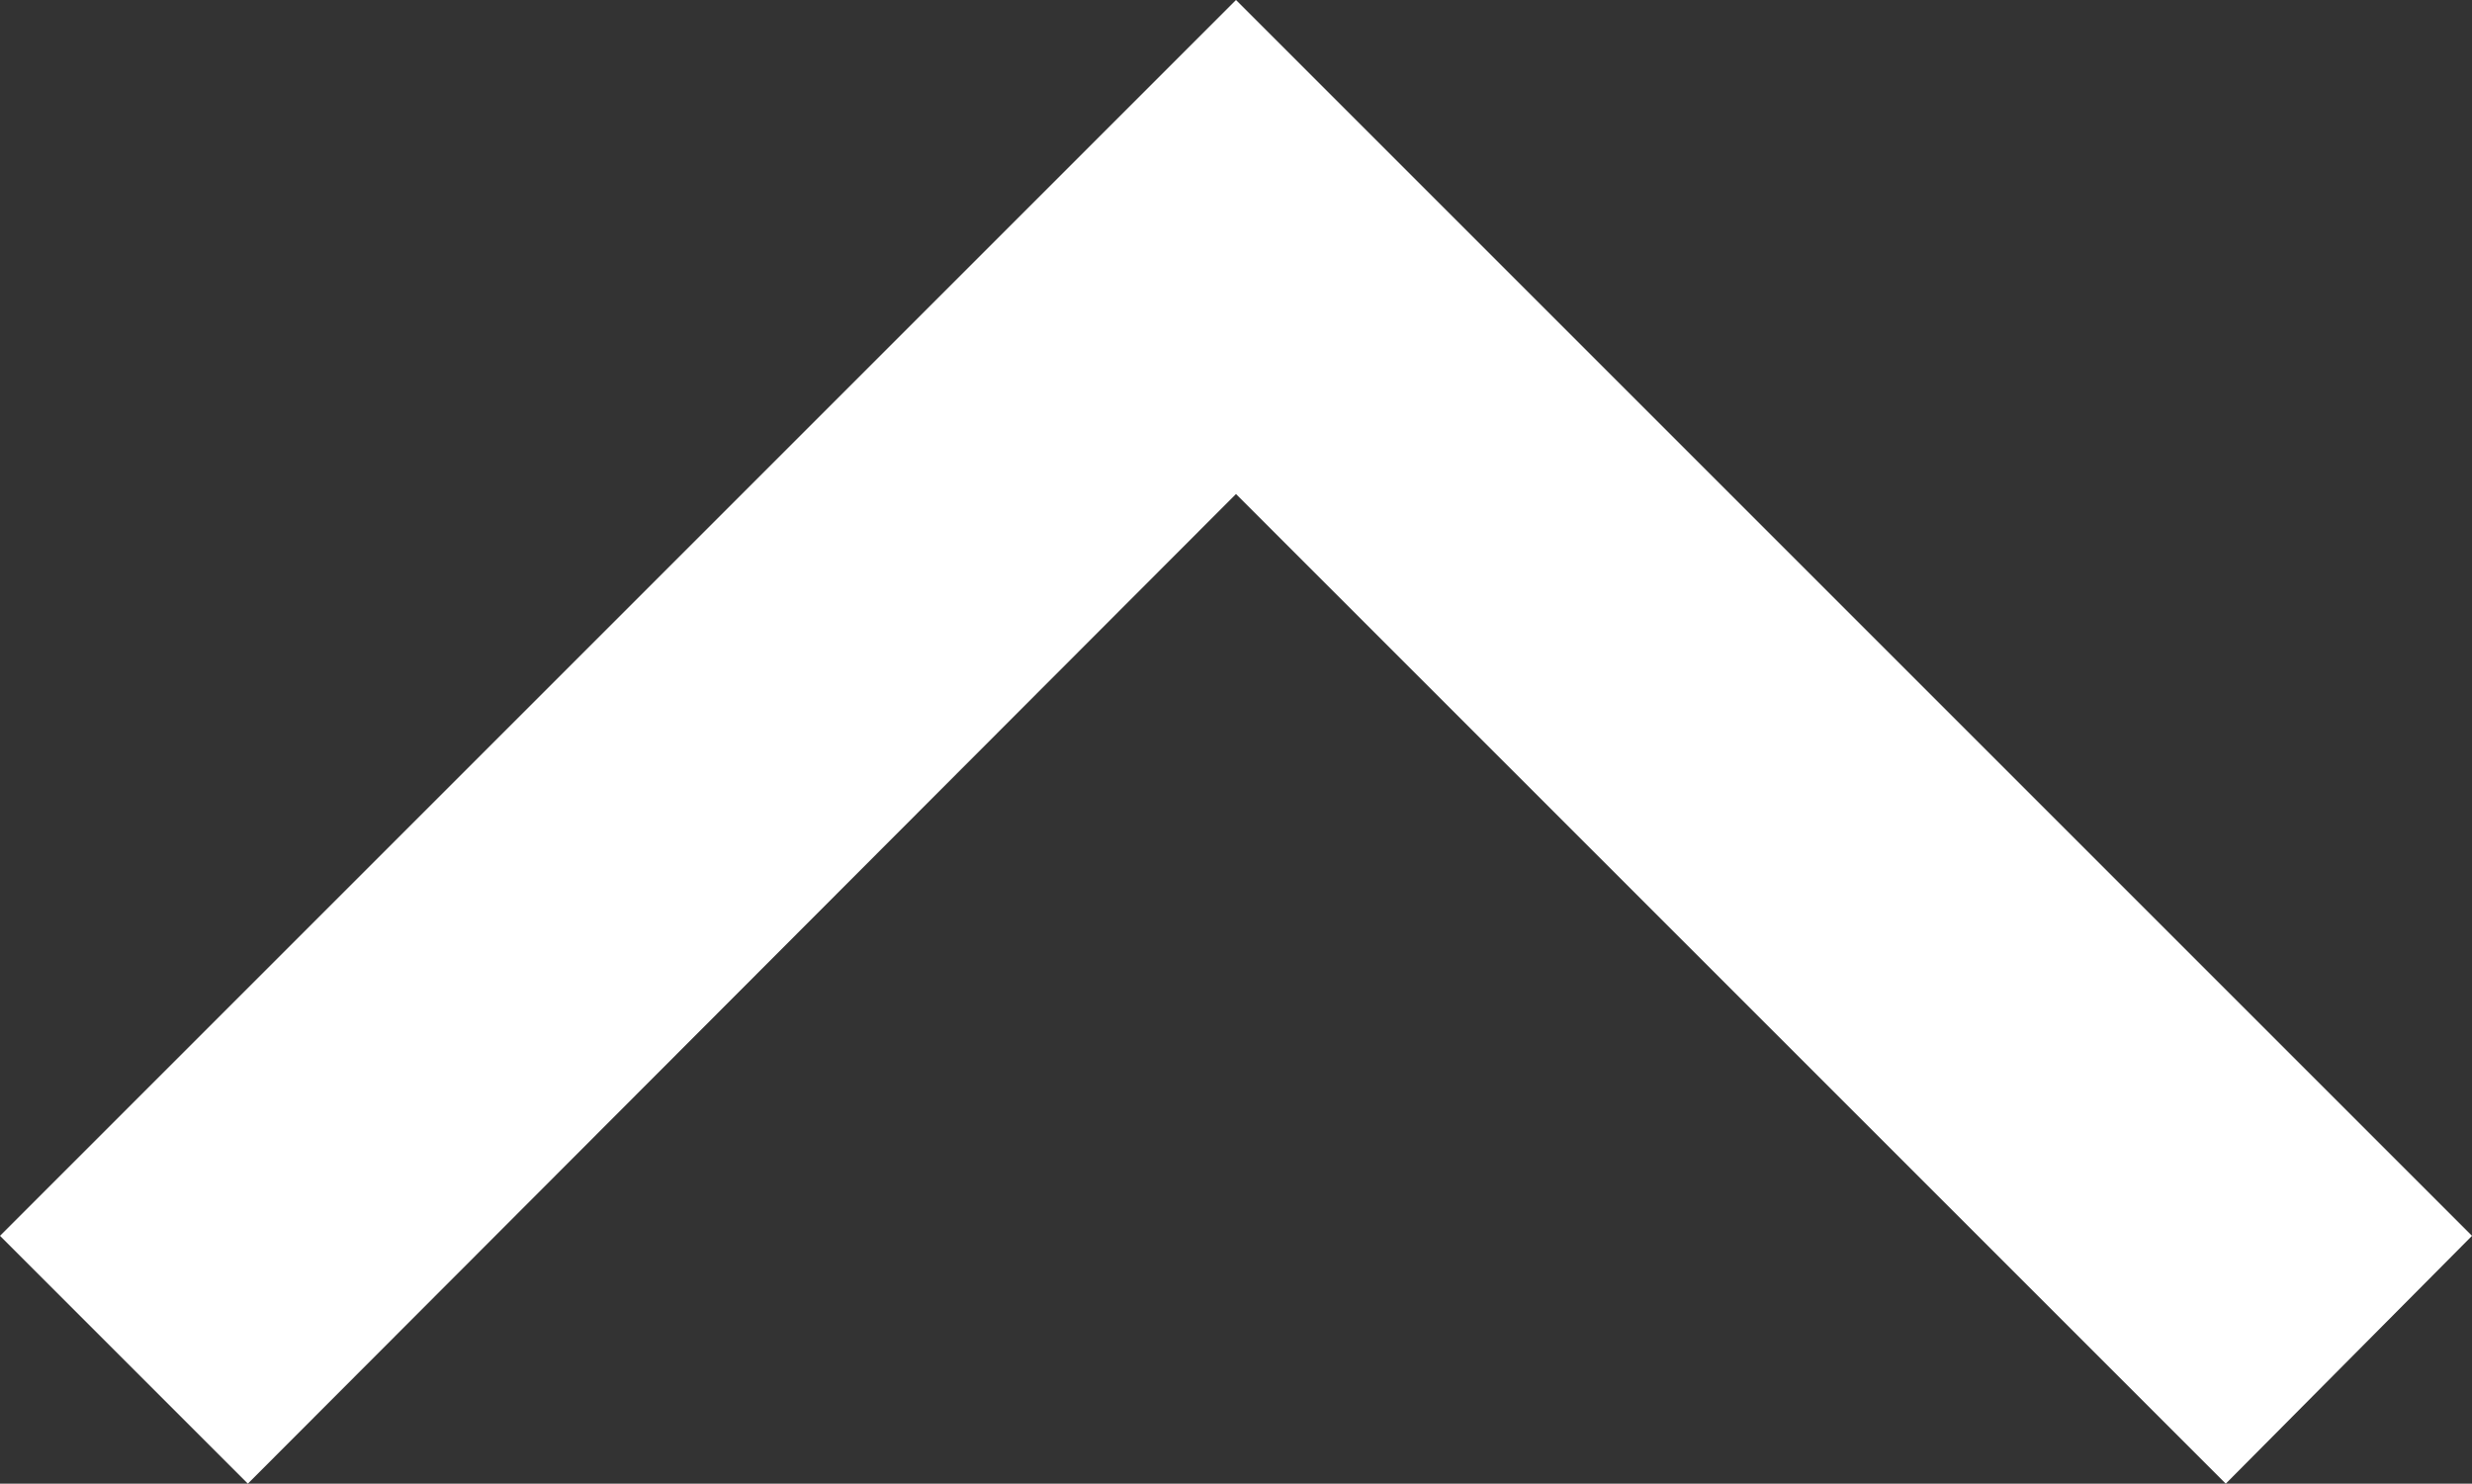 <svg xmlns="http://www.w3.org/2000/svg" width="15.26" height="9.16" viewBox="0 0 15.26 9.16"><rect x="0" y="0" width="15.26" height="9.16" fill="#333333" stroke="none"/><defs><style>.a{fill:#fff;}</style></defs><title>icon_arrow_u_neg</title><polygon class="a" points="0 7.63 1.53 9.16 7.63 3.05 13.74 9.16 15.26 7.63 7.63 0 0 7.63"/></svg>